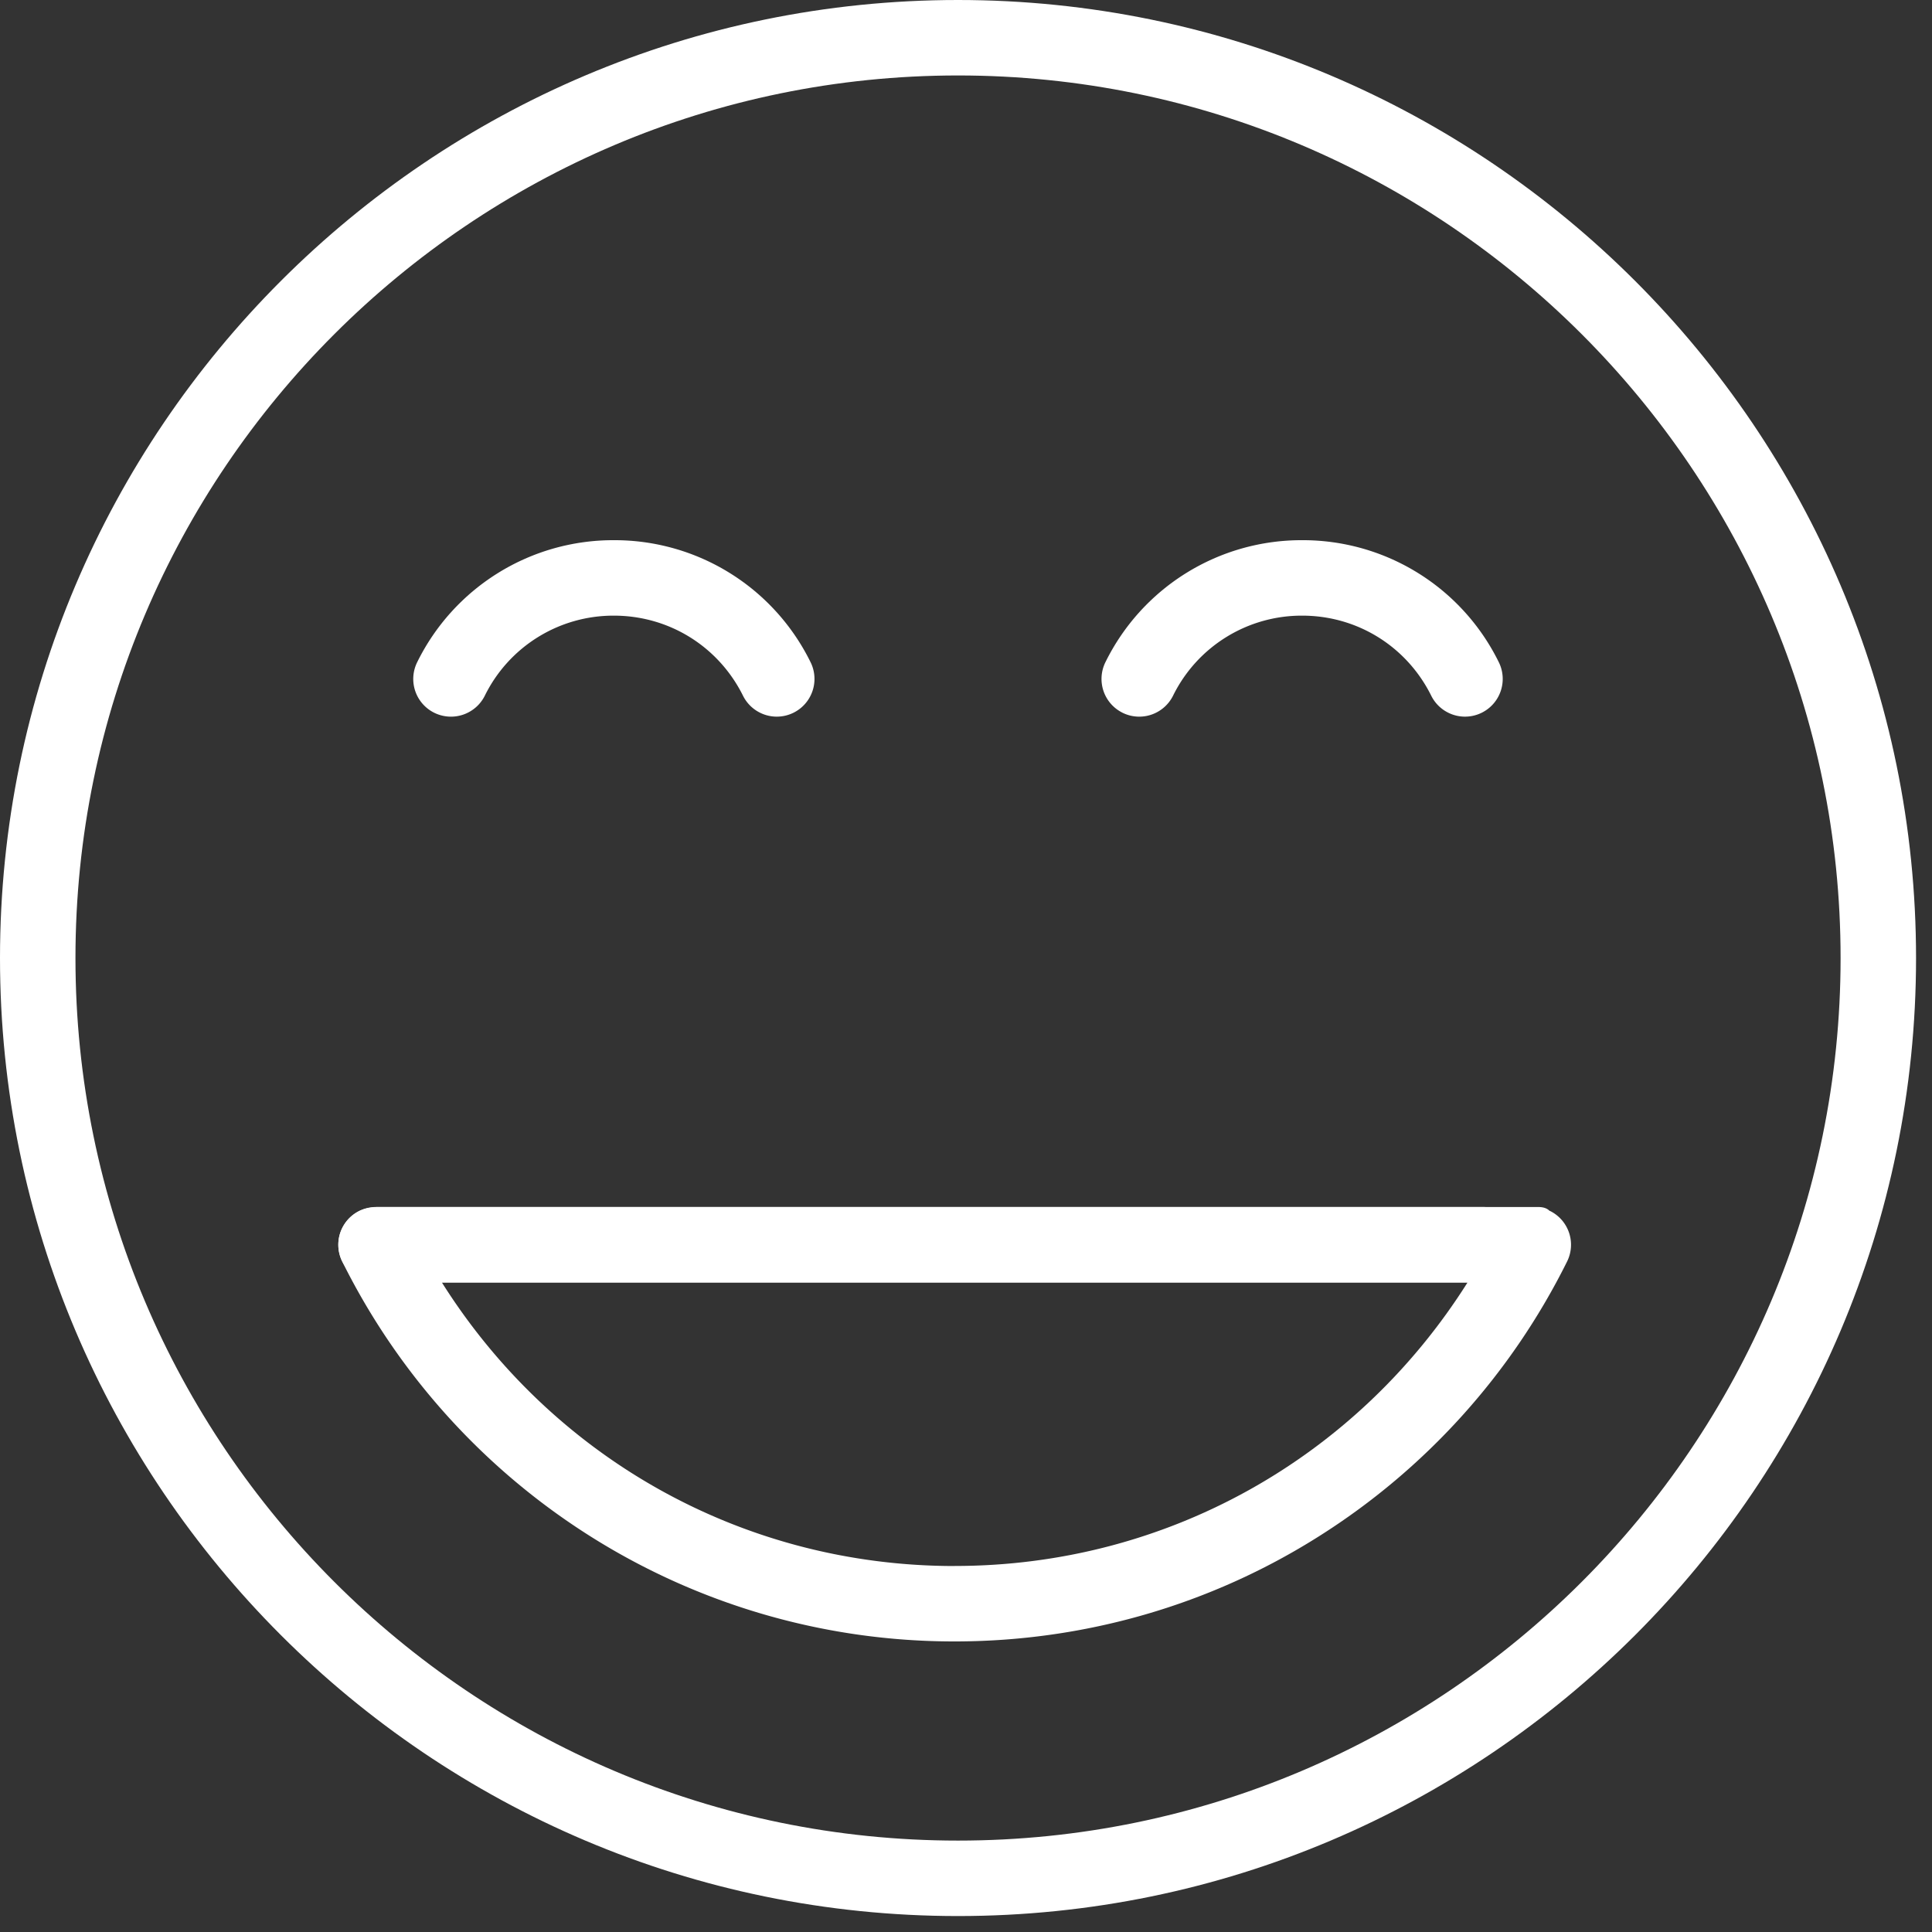 <svg xmlns="http://www.w3.org/2000/svg" width="35" height="35" viewBox="0 0 35 35">
    <rect x="0" y="0" width="35" height="35" fill="#333333" stroke="none"/>
    <g fill="#FFF" fill-rule="evenodd">
        <path d="M17.355 33.344c-8.815 0-15.988-7.172-15.988-15.988 0-8.817 7.173-15.989 15.988-15.989 8.816 0 15.989 7.172 15.989 15.989 0 8.816-7.173 15.988-15.989 15.988m0-33.344C7.786 0 0 7.785 0 17.356c0 9.57 7.786 17.355 17.355 17.355 9.57 0 17.356-7.785 17.356-17.355C34.711 7.785 26.925 0 17.355 0"/>
        <path d="M26.863 21.866H6.813a.683.683 0 0 0 0 1.367h20.05a.683.683 0 1 0 0-1.367"/>
        <path d="M17.295 28.37c-3.827 0-7.282-1.95-9.29-5.137h18.581c-2.01 3.186-5.464 5.136-9.29 5.136m10.785-6.43c-.004-.003-.007-.002-.01-.004-.042-.042-.104-.069-.209-.069H6.813v.007a.68.68 0 0 0-.304.065.683.683 0 0 0-.309.916 12.419 12.419 0 0 0 4.483 4.97 12.34 12.34 0 0 0 6.612 1.912c2.35 0 4.636-.66 6.611-1.912a12.412 12.412 0 0 0 4.483-4.97.683.683 0 0 0-.308-.916M7.866 12.912a.685.685 0 0 0 .917-.309 2.596 2.596 0 0 1 2.338-1.45c.998 0 1.894.556 2.339 1.45a.682.682 0 1 0 1.224-.607 3.955 3.955 0 0 0-3.563-2.21 3.956 3.956 0 0 0-3.563 2.21.683.683 0 0 0 .308.916M20.335 12.912a.684.684 0 0 0 .916-.309 2.597 2.597 0 0 1 2.34-1.45c.997 0 1.892.556 2.337 1.45a.683.683 0 1 0 1.224-.607 3.954 3.954 0 0 0-3.562-2.21 3.956 3.956 0 0 0-3.564 2.21.683.683 0 0 0 .31.916"/>
    </g>
</svg>

